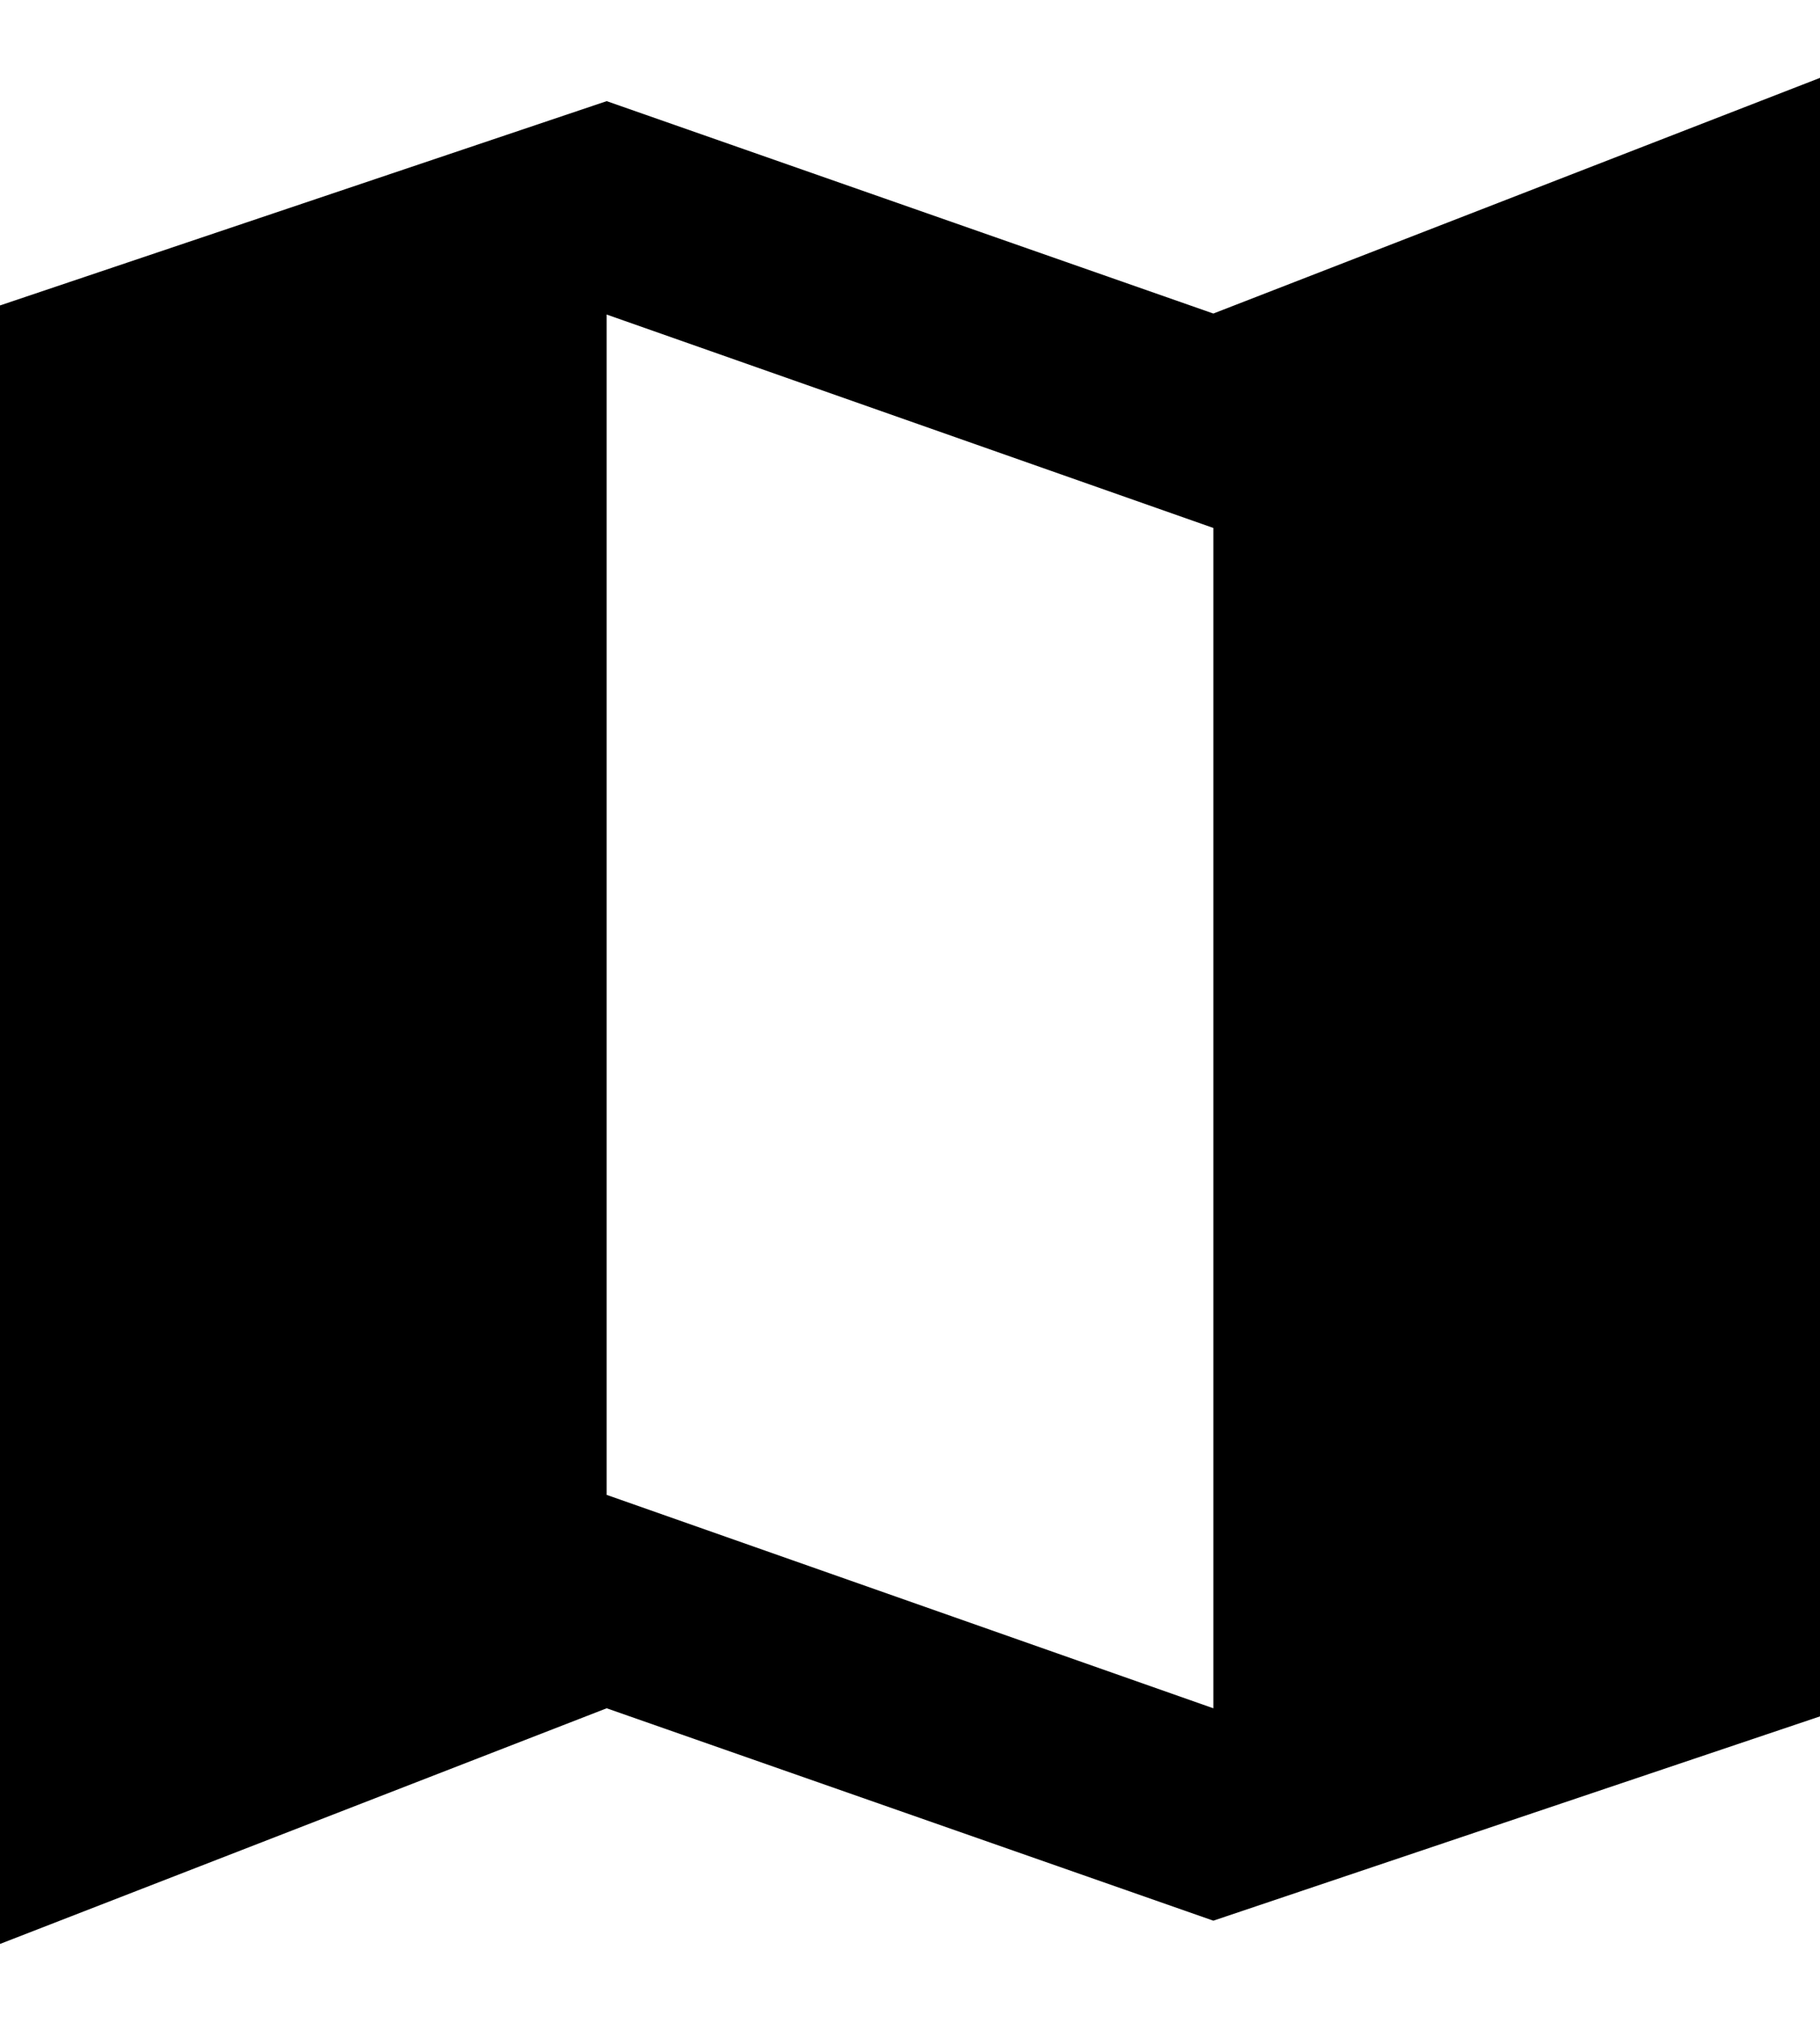 <svg width="18" height="20" viewBox="0 0 18 20" fill="none" xmlns="http://www.w3.org/2000/svg">
<path d="M12 3.1L6 1L0 3.02V19.22L6 16.89L12 18.99L18 16.97V0.77L12 3.1ZM12 16.89L6 14.78V3.11L12 5.22V16.89Z" fill="black"/>
</svg>
